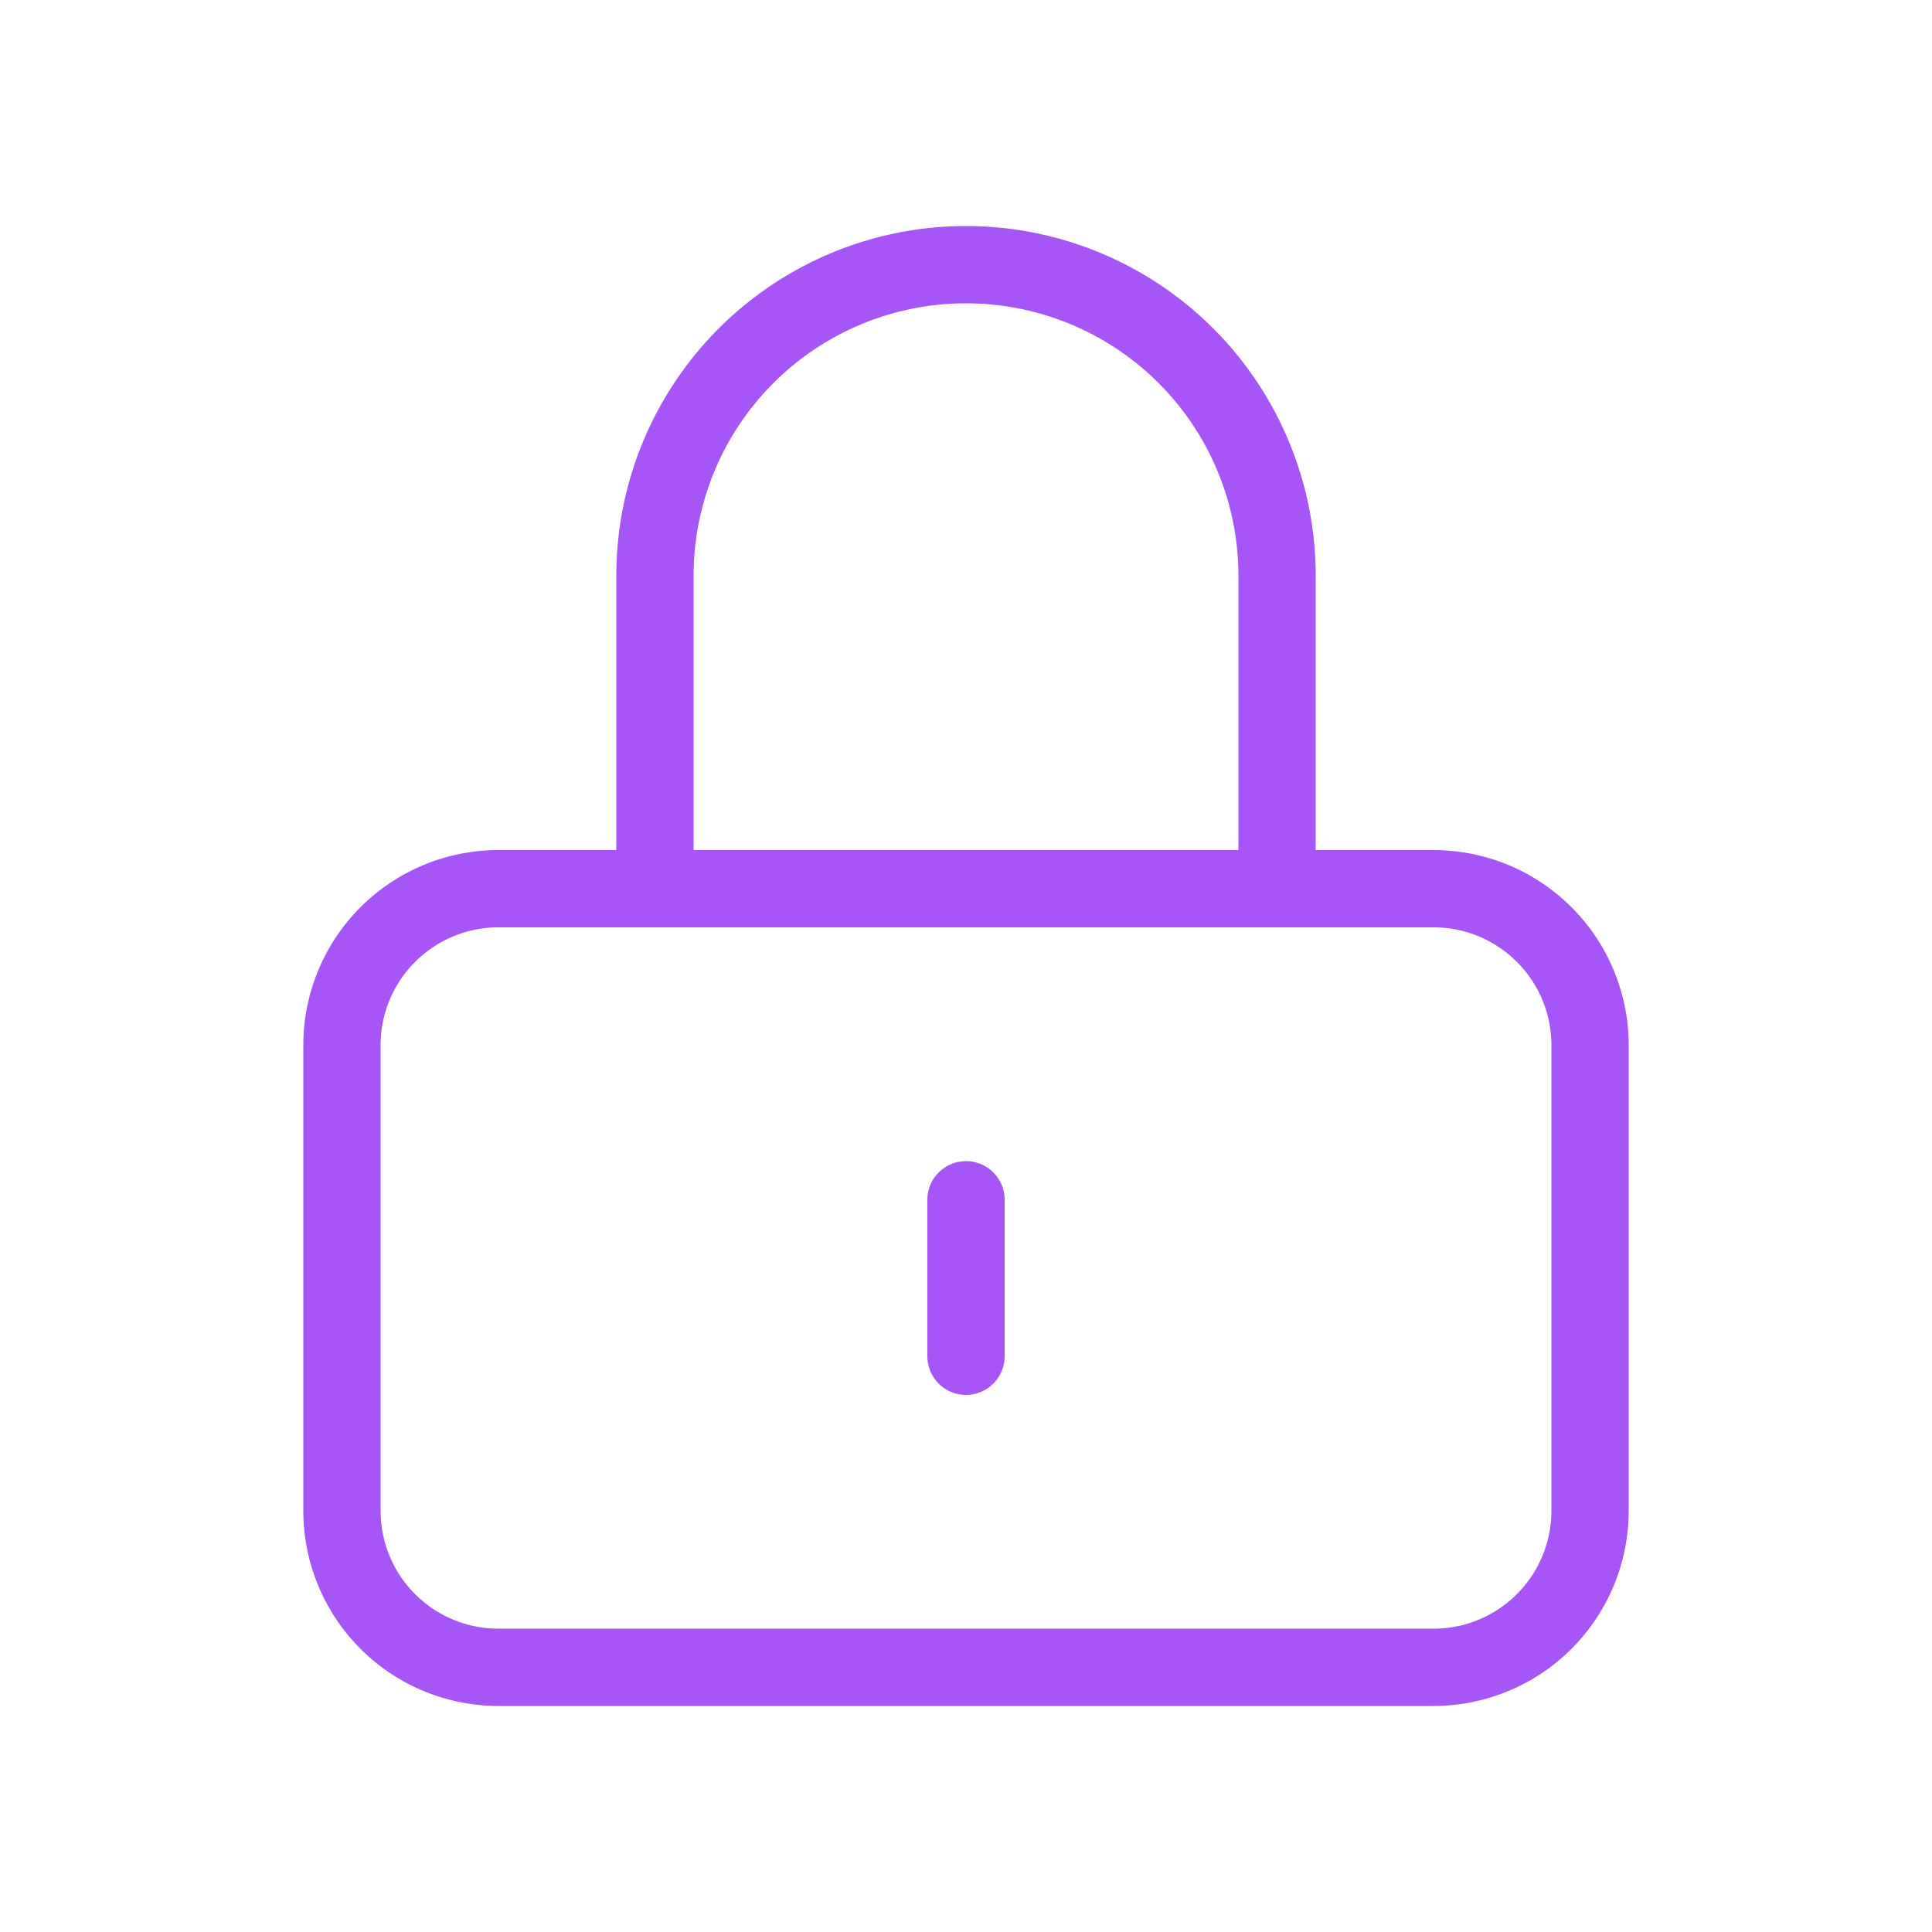 
<svg xmlns="http://www.w3.org/2000/svg"
     class="svg-snoweb svg-theme-light"
     x="0"
     y="0"
     width="100%"
     height="100%"
     viewBox="0 0 100 100"
     preserveAspectRatio="xMidYMid meet"
>
<defs>
    <style>
        
            
            
            
        

        .svg-fill-primary {
            fill: #a855f7;
        }

        .svg-fill-secondary {
            fill: #65CDAE;
        }

        .svg-fill-tertiary {
            fill: #E5E7EB;
        }

        .svg-stroke-primary {
            stroke: #a855f7;
        }

        .svg-stroke-secondary {
            stroke: #65CDAE;
        }

        .svg-stroke-tertiary {
            stroke: #E5E7EB;
        }
    </style>
</defs>
    <path d="M50,62.1v8.1M25.8,86.3H74.2a8.1,8.1,0,0,0,8.1-8.1V54a8.1,8.1,0,0,0-8.1-8H25.8a8.1,8.1,0,0,0-8.1,8V78.2A8.1,8.1,0,0,0,25.8,86.3ZM66.1,46V29.8a16.1,16.1,0,1,0-32.2,0V46Z"
      fill="none" class="svg-stroke-primary" stroke-linecap="round" stroke-linejoin="round" stroke-width="4"/>

</svg>